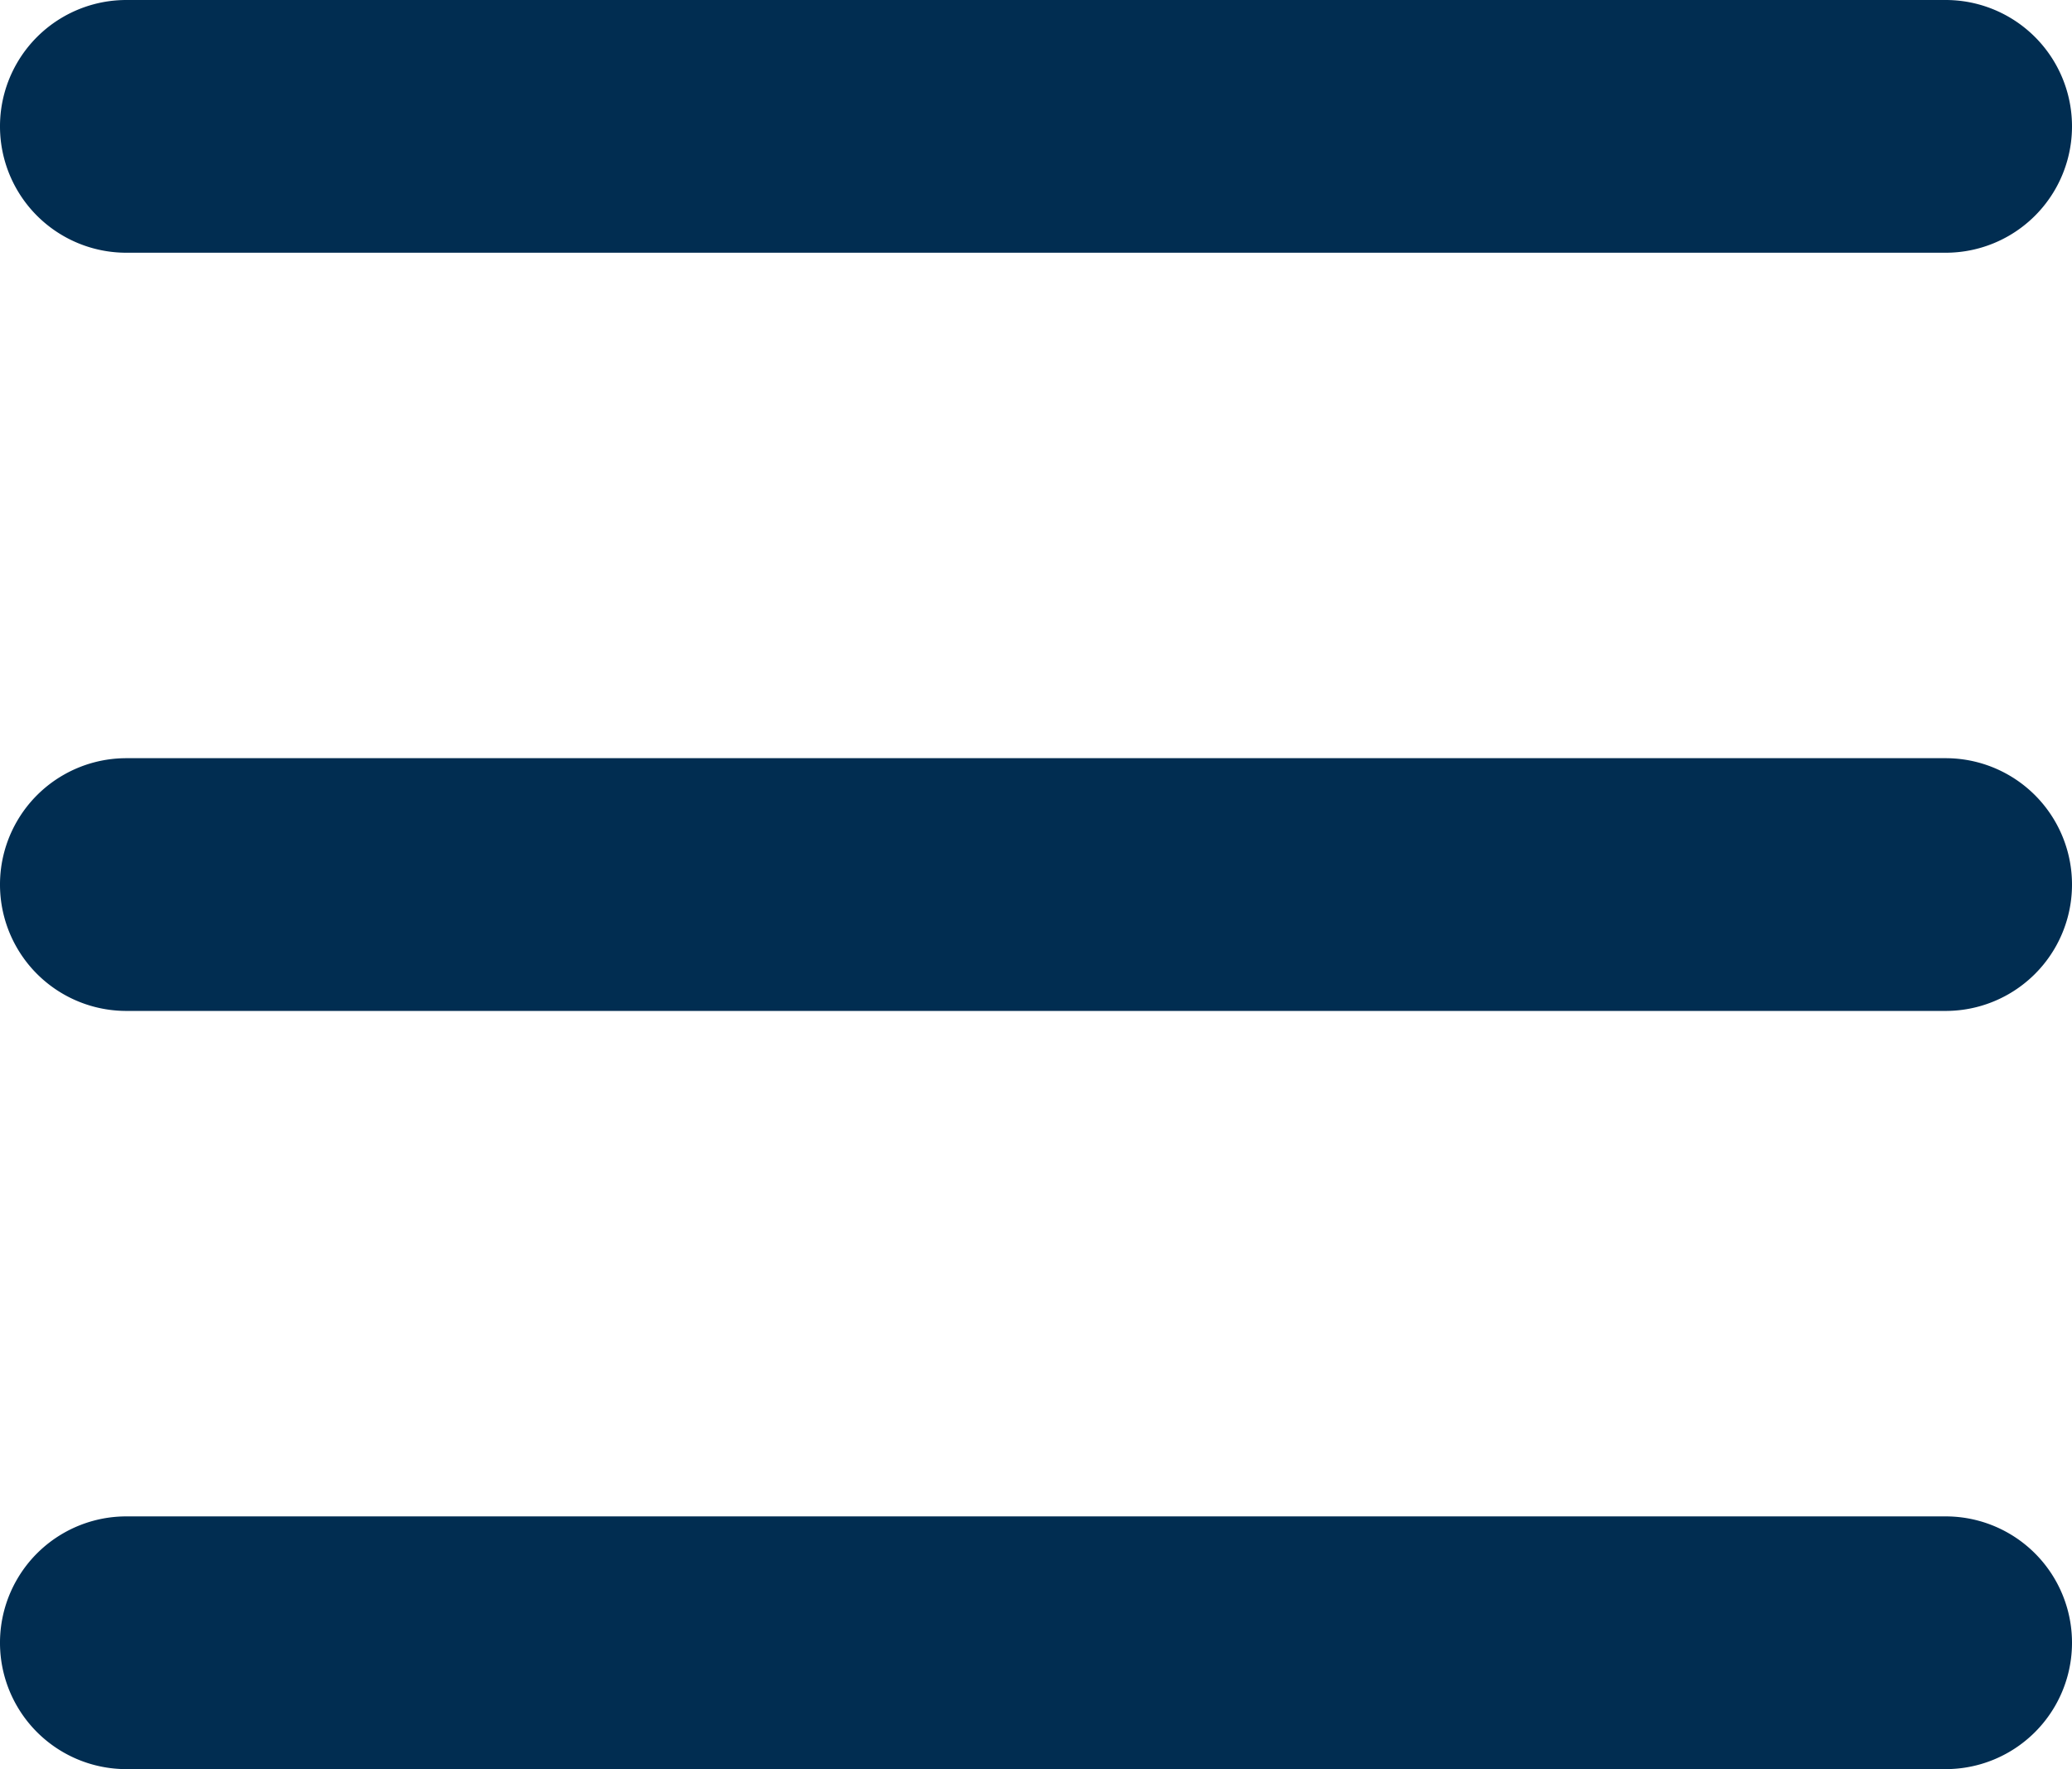 <svg xmlns="http://www.w3.org/2000/svg" viewBox="0 0 82 70"><defs><style>.cls-1{fill:#012d51;}</style></defs><title>hamburguer0</title><g id="Camada_2" data-name="Camada 2"><g id="Camada_1-2" data-name="Camada 1"><path class="cls-1" d="M77,10H5A5,5,0,0,1,5,0H77a5,5,0,0,1,0,10Z"/><path class="cls-1" d="M77,40H5A5,5,0,0,1,5,30H77a5,5,0,0,1,0,10Z"/><path class="cls-1" d="M77,70H5A5,5,0,0,1,5,60H77a5,5,0,0,1,0,10Z"/></g></g></svg>